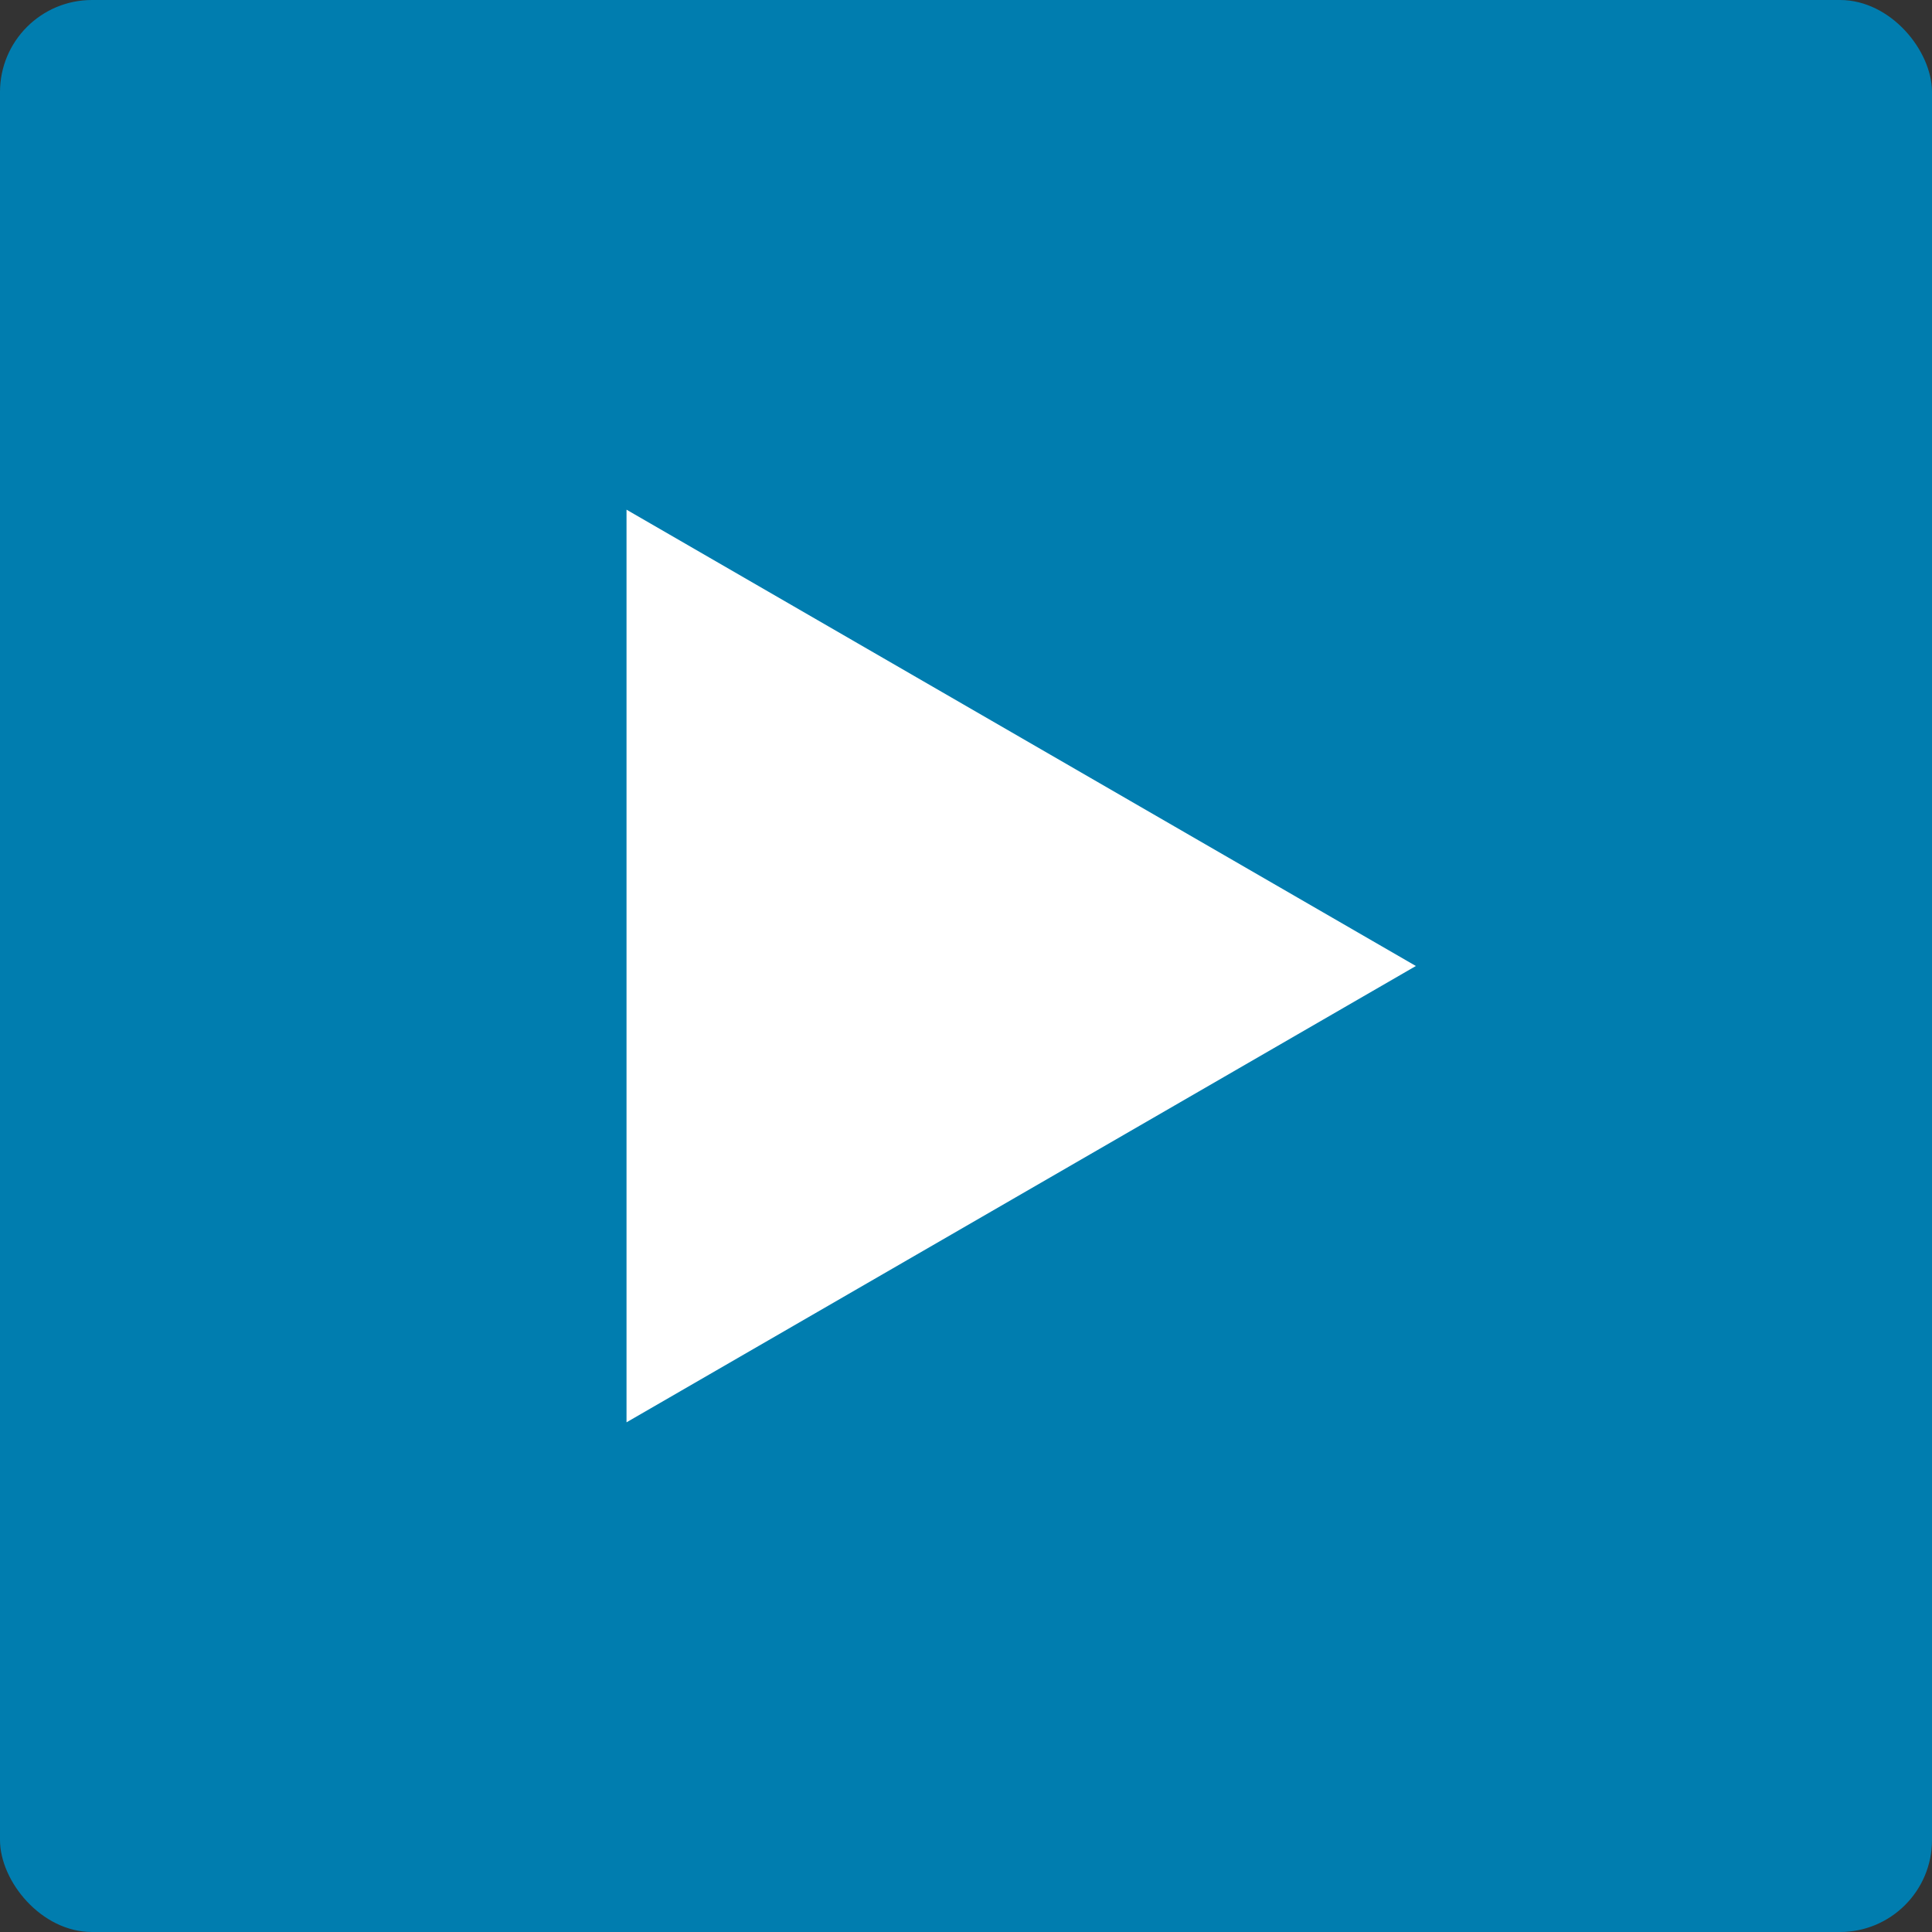 <?xml version="1.0" encoding="UTF-8"?><svg id="Layer_2" xmlns="http://www.w3.org/2000/svg" viewBox="0 0 21 21"><rect x="0" y="0" width="21" height="21" fill="#333333" stroke="none"/><defs><style>.cls-1{fill:#fff;}.cls-2{fill:#007daf;}</style></defs><g id="Proforma_Invoice_Generation_copy"><rect class="cls-2" width="21" height="21" rx="1" ry="1"/><polygon class="cls-1" points="6.81 5.54 15.39 10.5 6.81 15.46 6.81 5.54"/></g></svg>